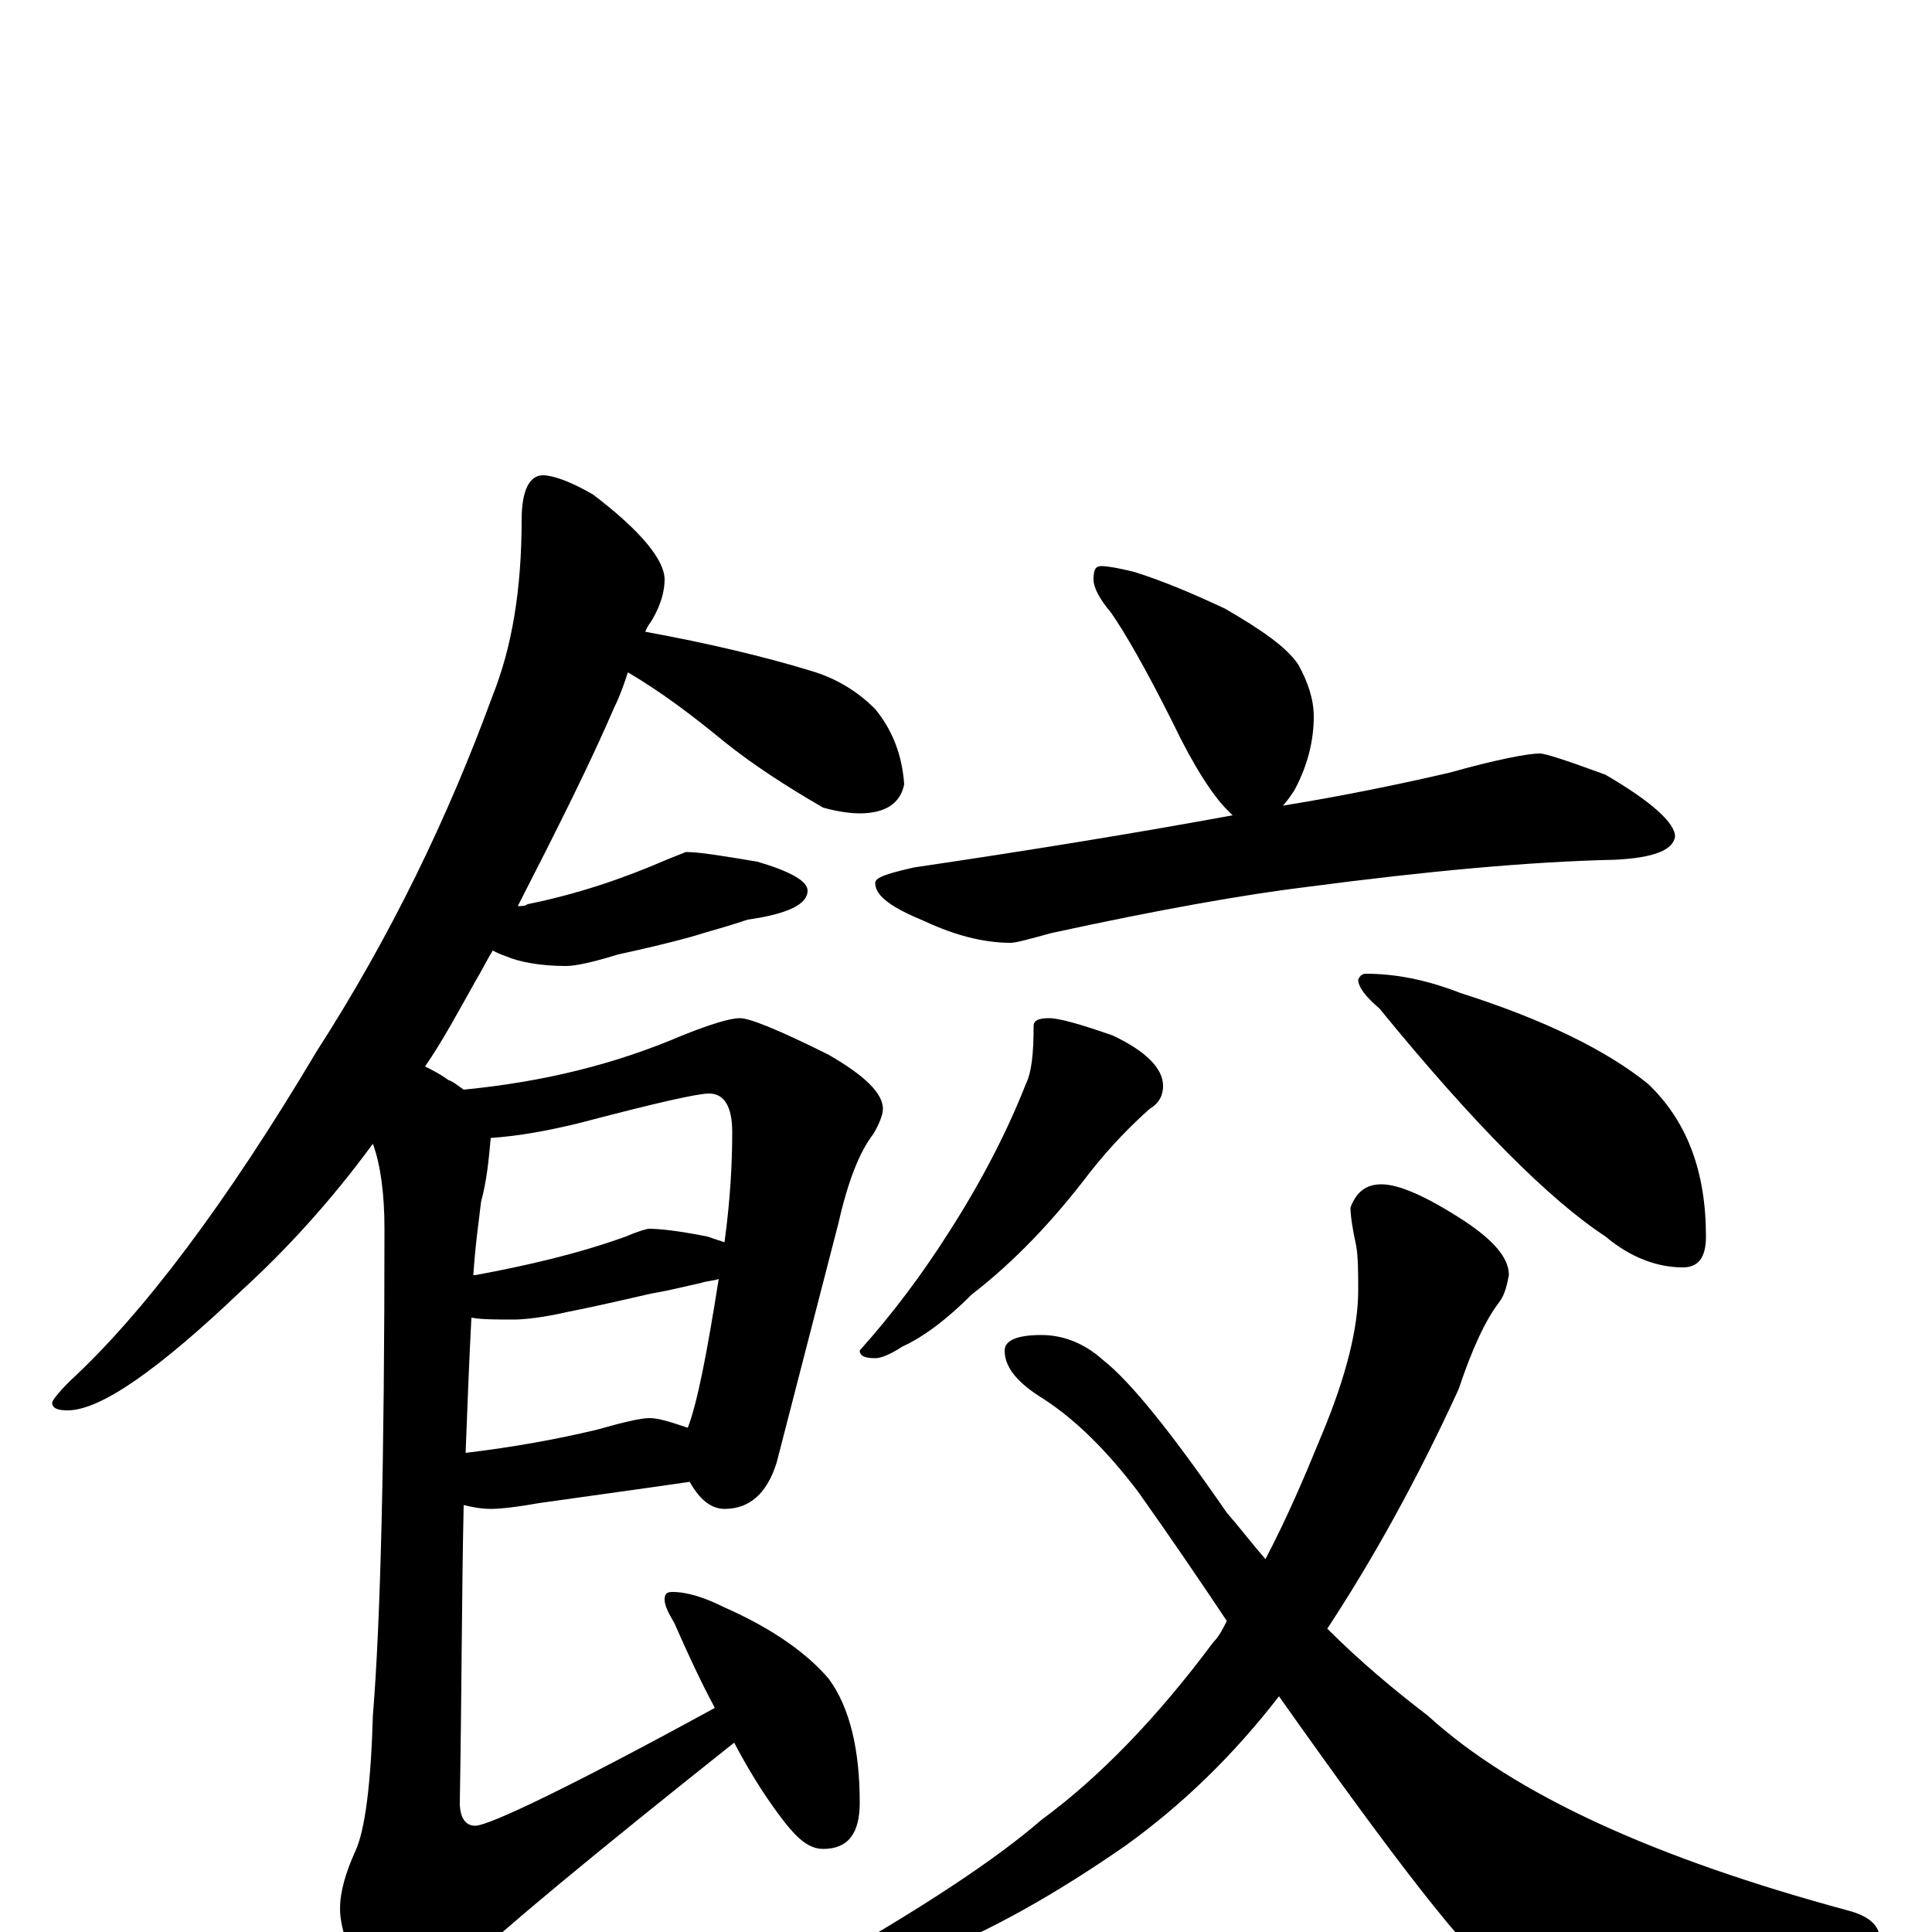 <?xml version="1.0" encoding="utf-8" ?>
<!DOCTYPE svg PUBLIC "-//W3C//DTD SVG 1.1//EN" "http://www.w3.org/Graphics/SVG/1.1/DTD/svg11.dtd">
<svg version="1.1" id="Layer_1" xmlns="http://www.w3.org/2000/svg" xmlns:xlink="http://www.w3.org/1999/xlink" x="0px" y="145px" width="1000px" height="1000px" viewBox="0 0 1000 1000" enable-background="new 0 0 1000 1000" xml:space="preserve">
<g id="Layer_1">
<path id="glyph" transform="matrix(1 0 0 -1 0 1000)" d="M281,754C286,754 295,751 307,744C332,725 344,710 344,700C344,694 342,687 338,680C337,678 335,676 334,673C367,667 396,660 419,653C433,649 444,642 453,633C462,622 467,609 468,594C466,584 458,579 445,579C440,579 433,580 426,582C407,593 390,604 375,616C358,630 342,642 325,652C323,646 321,640 318,634C306,606 289,572 268,531C270,531 272,531 273,532C298,537 322,545 345,555l10,4C362,559 374,557 392,554C409,549 418,544 418,539C418,532 408,527 387,524C378,521 371,519 364,517C358,515 343,511 320,506C307,502 298,500 293,500C280,500 269,502 262,505C259,506 257,507 255,508C252,503 249,497 246,492C237,476 229,461 220,448C224,446 228,444 232,441C235,440 237,438 240,436C281,440 318,449 353,464C368,470 378,473 383,473C388,473 403,467 429,454C448,443 457,434 457,426C457,423 455,418 452,413C445,404 439,389 434,367l-32,-124C397,227 388,219 375,219C368,219 362,224 357,233C350,232 343,231 336,230l-57,-8C268,220 259,219 254,219C249,219 244,220 240,221C239,177 239,126 238,67C238,59 241,55 246,55C253,55 295,75 370,116C363,129 356,144 349,160C346,165 344,169 344,172C344,175 345,176 348,176C356,176 365,173 375,168C400,157 418,144 429,131C440,116 445,94 445,67C445,51 439,43 426,43C419,43 413,48 406,57C399,66 390,79 380,98C307,40 260,1 239,-19C226,-32 216,-39 207,-39C199,-39 192,-34 187,-24C180,-9 176,3 176,12C176,21 179,31 184,42C189,53 192,77 193,112C197,161 199,245 199,364C199,382 197,397 193,408C171,378 148,353 125,332C82,291 52,270 35,270C30,270 27,271 27,274C27,275 30,279 36,285C74,320 117,377 164,456C202,515 232,577 255,640C265,665 270,695 270,731C270,746 274,754 281,754M254,411C253,400 252,389 249,378C248,369 246,356 245,340l1,0C273,345 299,351 324,360C331,363 335,364 336,364C341,364 351,363 366,360C369,359 372,358 375,357C378,379 379,398 379,414C379,427 375,434 367,434C361,434 339,429 301,419C285,415 269,412 254,411M244,318C243,299 242,275 241,248C266,251 288,255 309,260C323,264 332,266 336,266C341,266 347,264 356,261C361,274 366,300 372,338C369,337 366,337 363,336C354,334 346,332 340,331C334,330 319,326 294,321C281,318 271,317 266,317C257,317 249,317 244,318M570,707C573,707 579,706 587,704C603,699 619,692 634,685C653,674 666,665 672,656C677,647 680,638 680,629C680,617 677,604 670,591C668,588 666,585 664,583C695,588 724,594 750,600C775,607 791,610 797,610C800,610 812,606 831,599C855,585 867,574 867,567C866,560 856,556 836,555C791,554 738,549 677,541C644,537 599,529 544,517C533,514 526,512 523,512C509,512 494,516 479,523C462,530 453,536 453,543C453,546 460,548 473,551C534,560 589,569 638,578C637,579 636,580 635,581C628,588 618,603 607,626C593,654 582,673 575,683C569,690 566,696 566,700C566,705 567,707 570,707M543,473C548,473 559,470 576,464C593,456 602,447 602,438C602,433 600,429 595,426C586,418 575,407 564,393C545,368 525,347 503,330C490,317 478,308 467,303C461,299 456,297 453,297C448,297 445,298 445,301C462,320 477,340 491,362C509,390 522,416 531,439C534,445 535,455 535,469C535,472 538,473 543,473M707,496C722,496 738,493 756,486C800,472 832,456 853,439C873,420 883,394 883,360C883,349 879,344 871,344C858,344 844,349 831,360C802,379 763,418 714,478C707,484 703,489 703,493C704,495 705,496 707,496M715,387C724,387 738,381 758,368C773,358 781,349 781,340C780,335 779,330 776,326C769,317 762,302 755,281C733,233 710,192 687,157C704,140 722,125 739,112C784,71 857,38 957,11C968,8 973,3 973,-4C973,-7 968,-11 957,-14C902,-31 857,-39 822,-39C803,-39 787,-34 776,-23C760,-12 722,37 662,122C638,91 612,66 583,45C547,20 512,0 478,-13C455,-20 439,-23 430,-23C425,-23 422,-22 422,-19C477,12 516,38 539,58C569,80 599,111 628,150C631,153 633,157 635,161C621,182 606,204 589,228C573,249 557,265 540,276C527,284 520,292 520,301C520,306 526,309 539,309C550,309 561,305 571,296C585,285 606,259 635,217C642,209 648,201 655,193C666,214 675,235 684,257C697,288 703,313 703,332C703,341 703,349 702,355C700,364 699,371 699,375C702,383 707,387 715,387z"/>
</g>
</svg>
